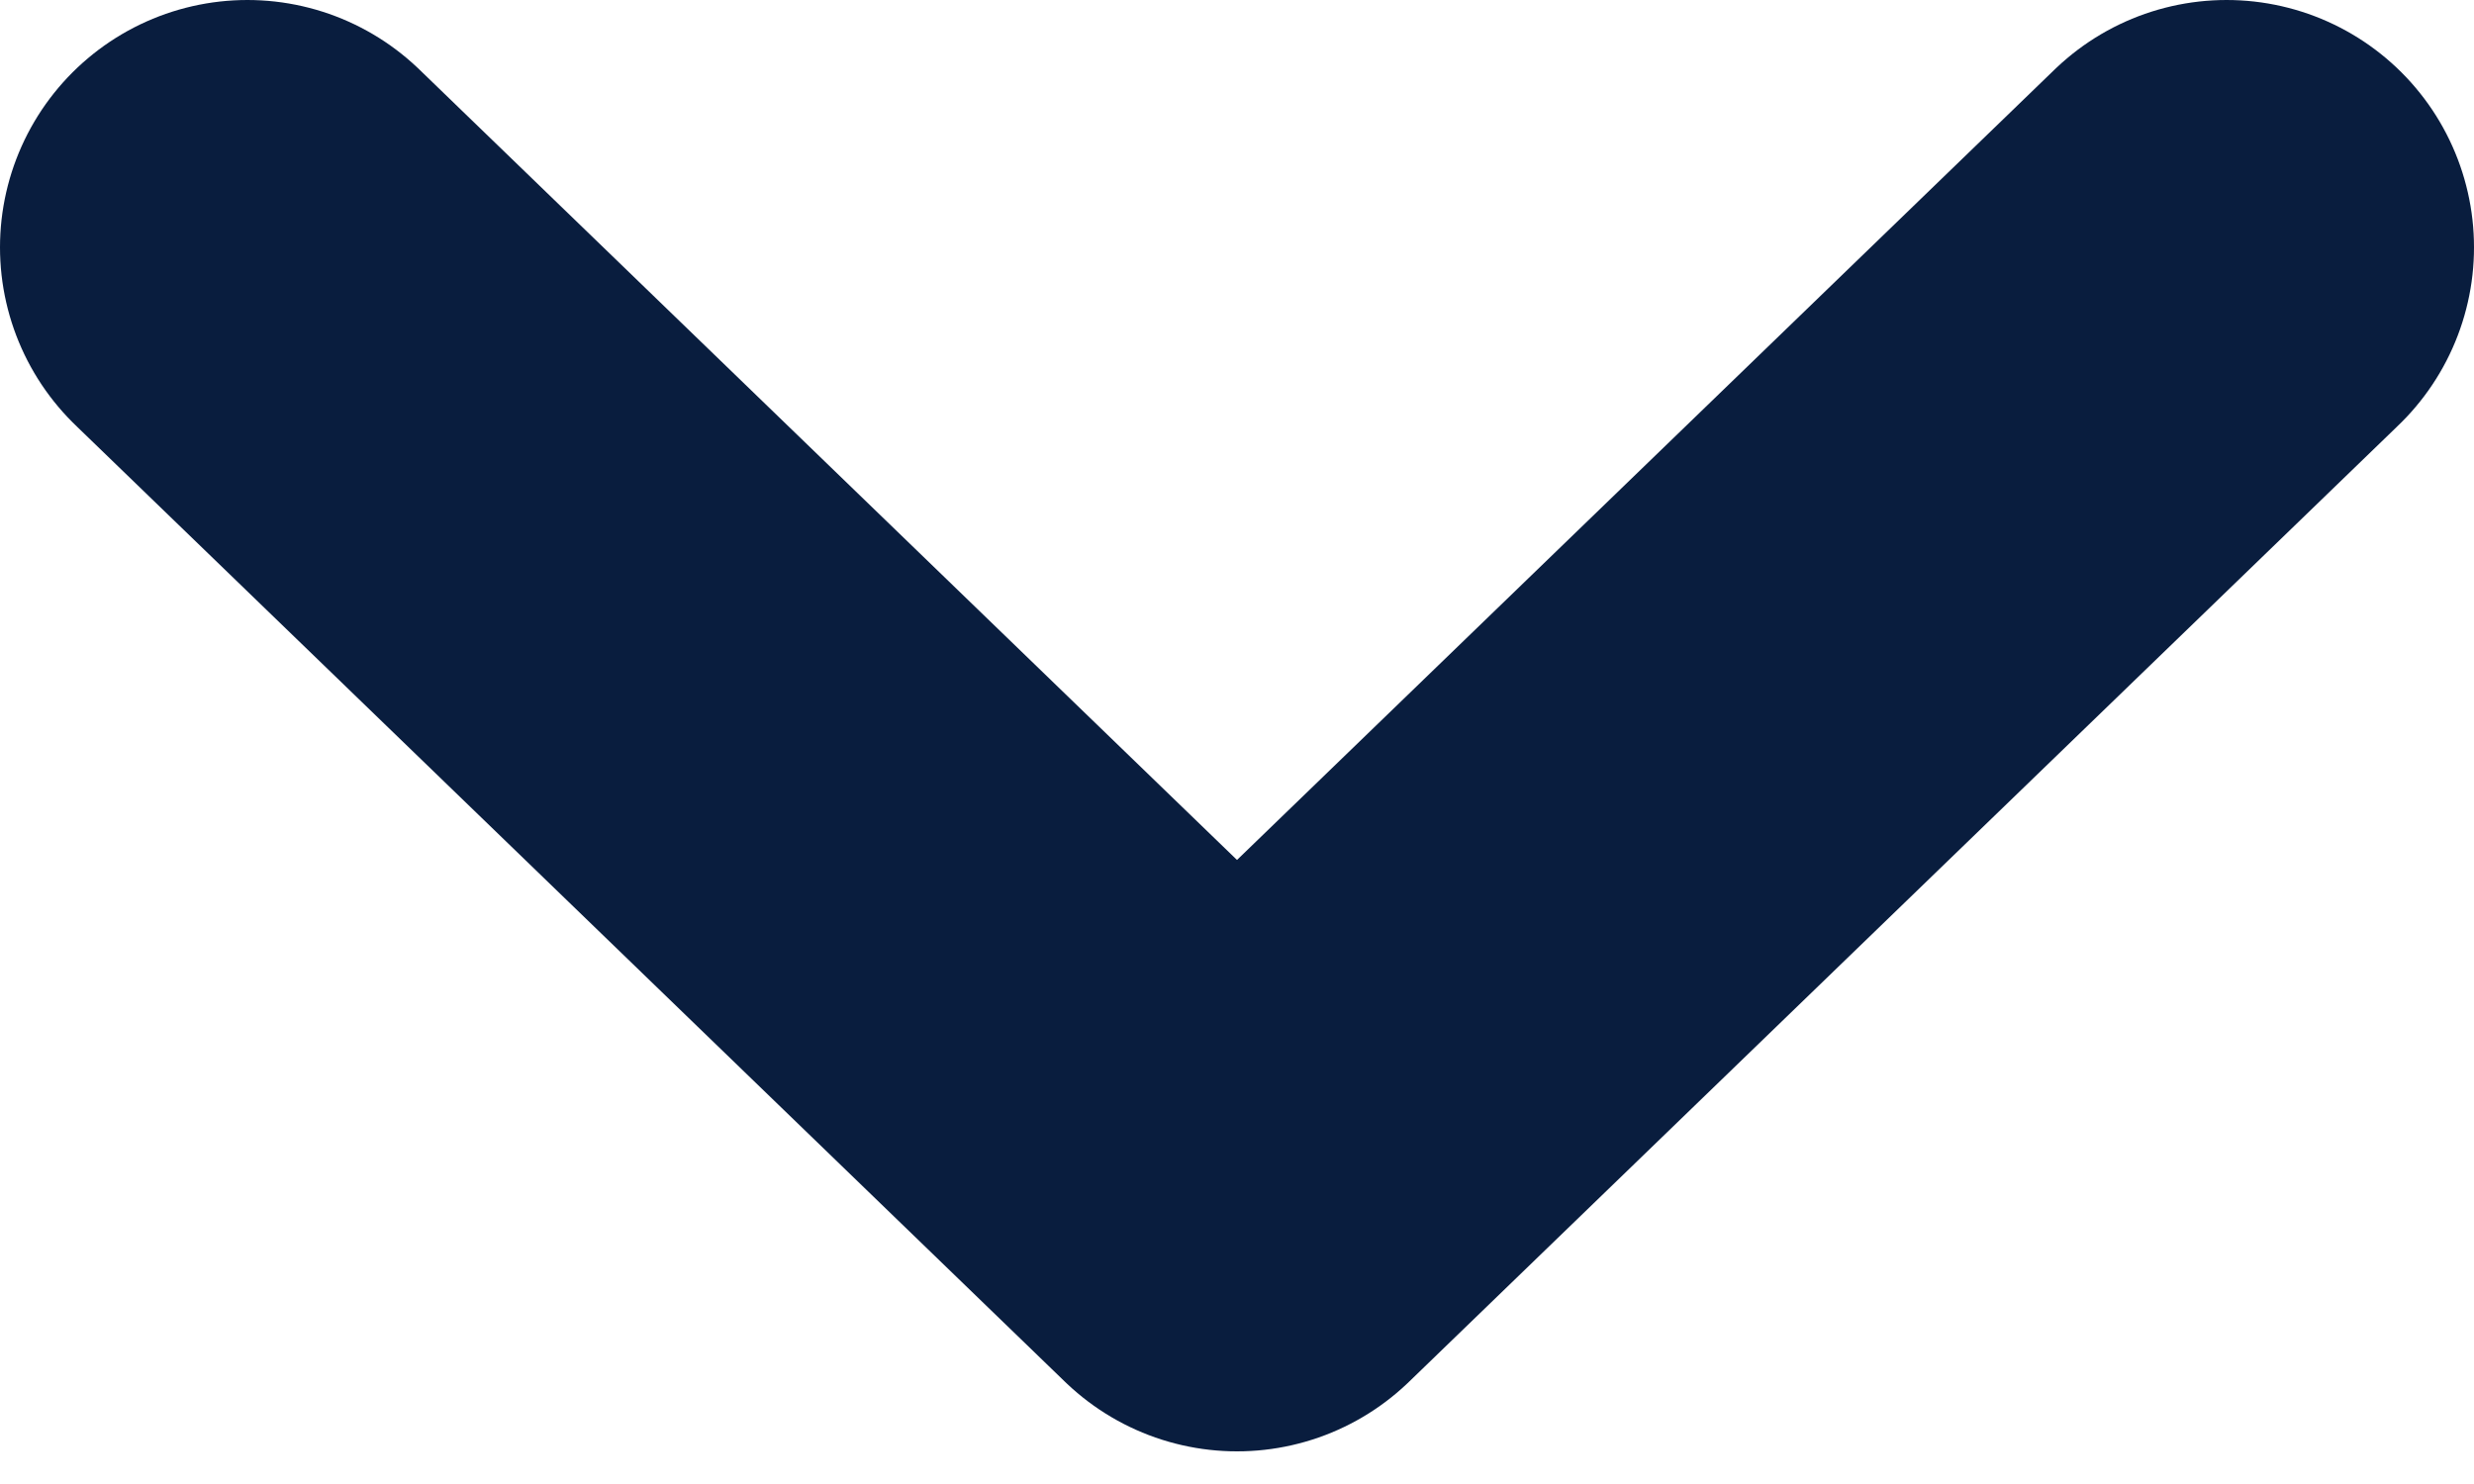 <svg xmlns="http://www.w3.org/2000/svg" width="10" height="6" viewBox="0 0 10 6" fill="none">
<path d="M1 1L5 4.868L9 1" stroke="#091D3E" stroke-width="2" stroke-linecap="round" stroke-linejoin="round"/>
</svg>